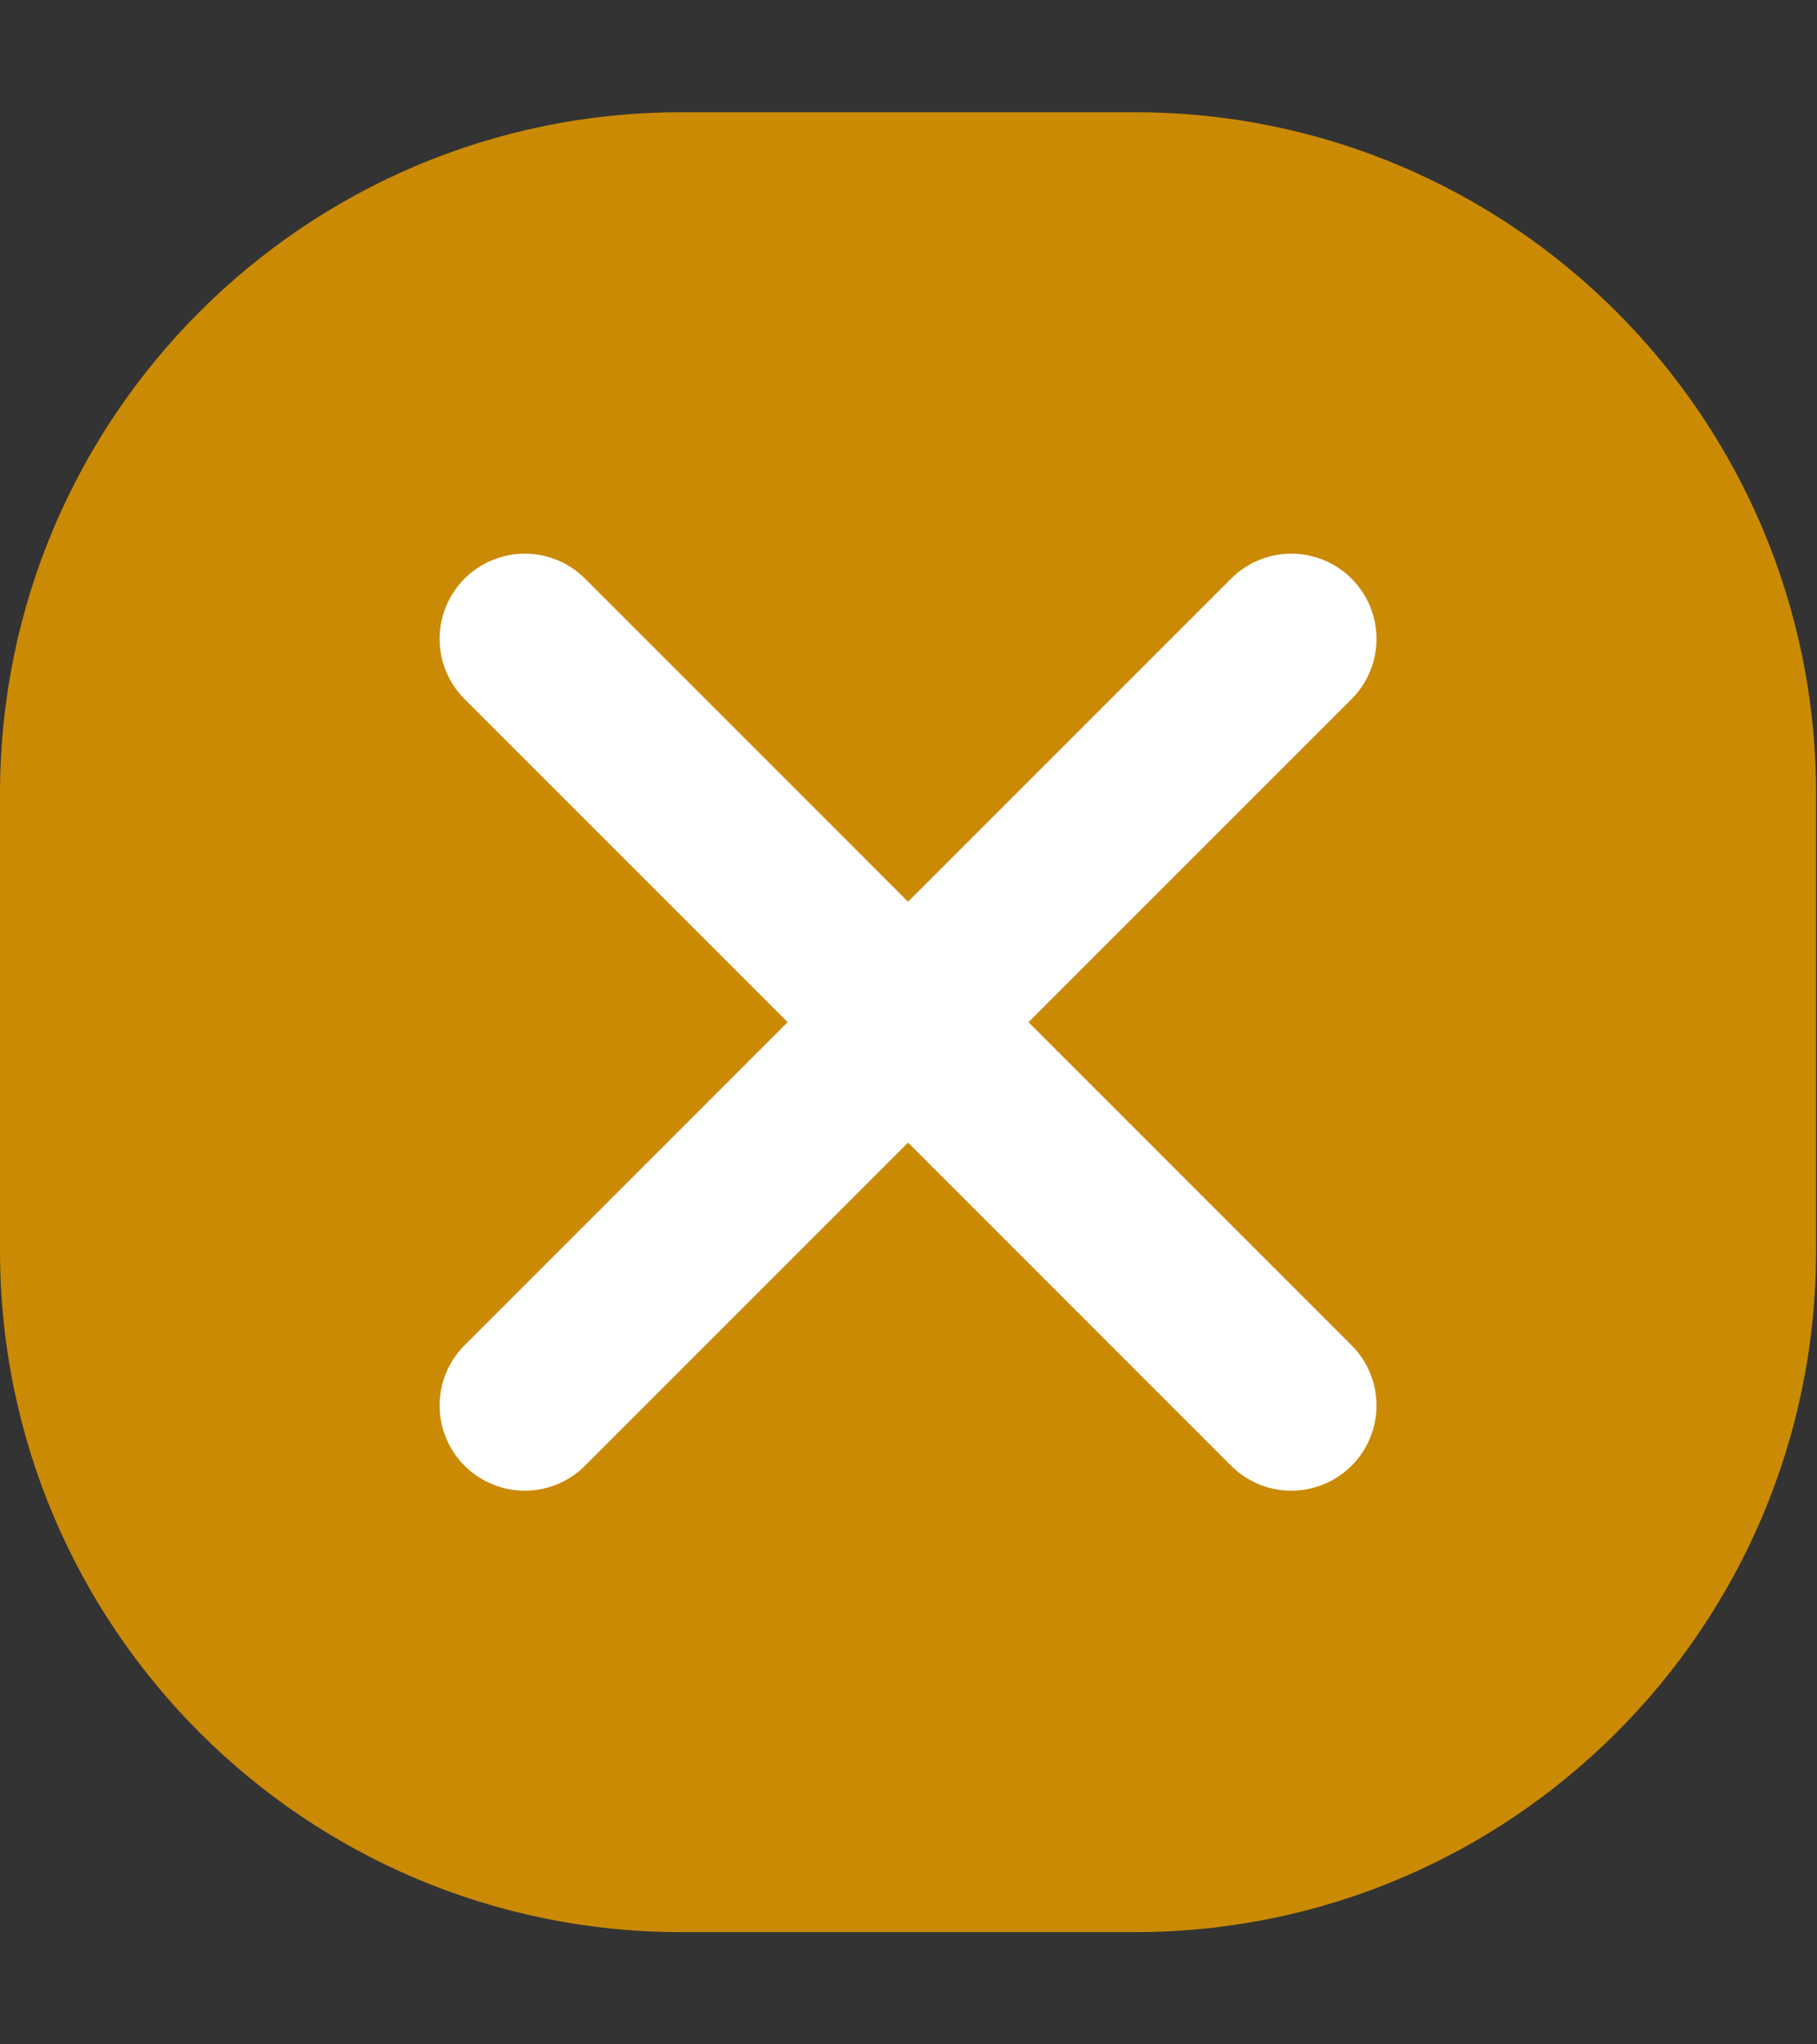 <svg width="16" height="18" viewBox="0 0 16 18" fill="none" xmlns="http://www.w3.org/2000/svg">
<rect x="0" y="0" width="16" height="18" fill="#333333" stroke="none"/>
<path d="M0 6.988C0 3.675 2.686 0.988 6 0.988H9.992C13.306 0.988 15.992 3.675 15.992 6.988V11.012C15.992 14.325 13.306 17.012 9.992 17.012H6C2.686 17.012 0 14.325 0 11.012V6.988Z" fill="#CA8A04"/>
<path d="M11.371 5.625L4.621 12.375" stroke="white" stroke-width="1.5" stroke-linecap="round" stroke-linejoin="round"/>
<path d="M11.371 12.375L4.621 5.625" stroke="white" stroke-width="1.5" stroke-linecap="round" stroke-linejoin="round"/>
</svg>
